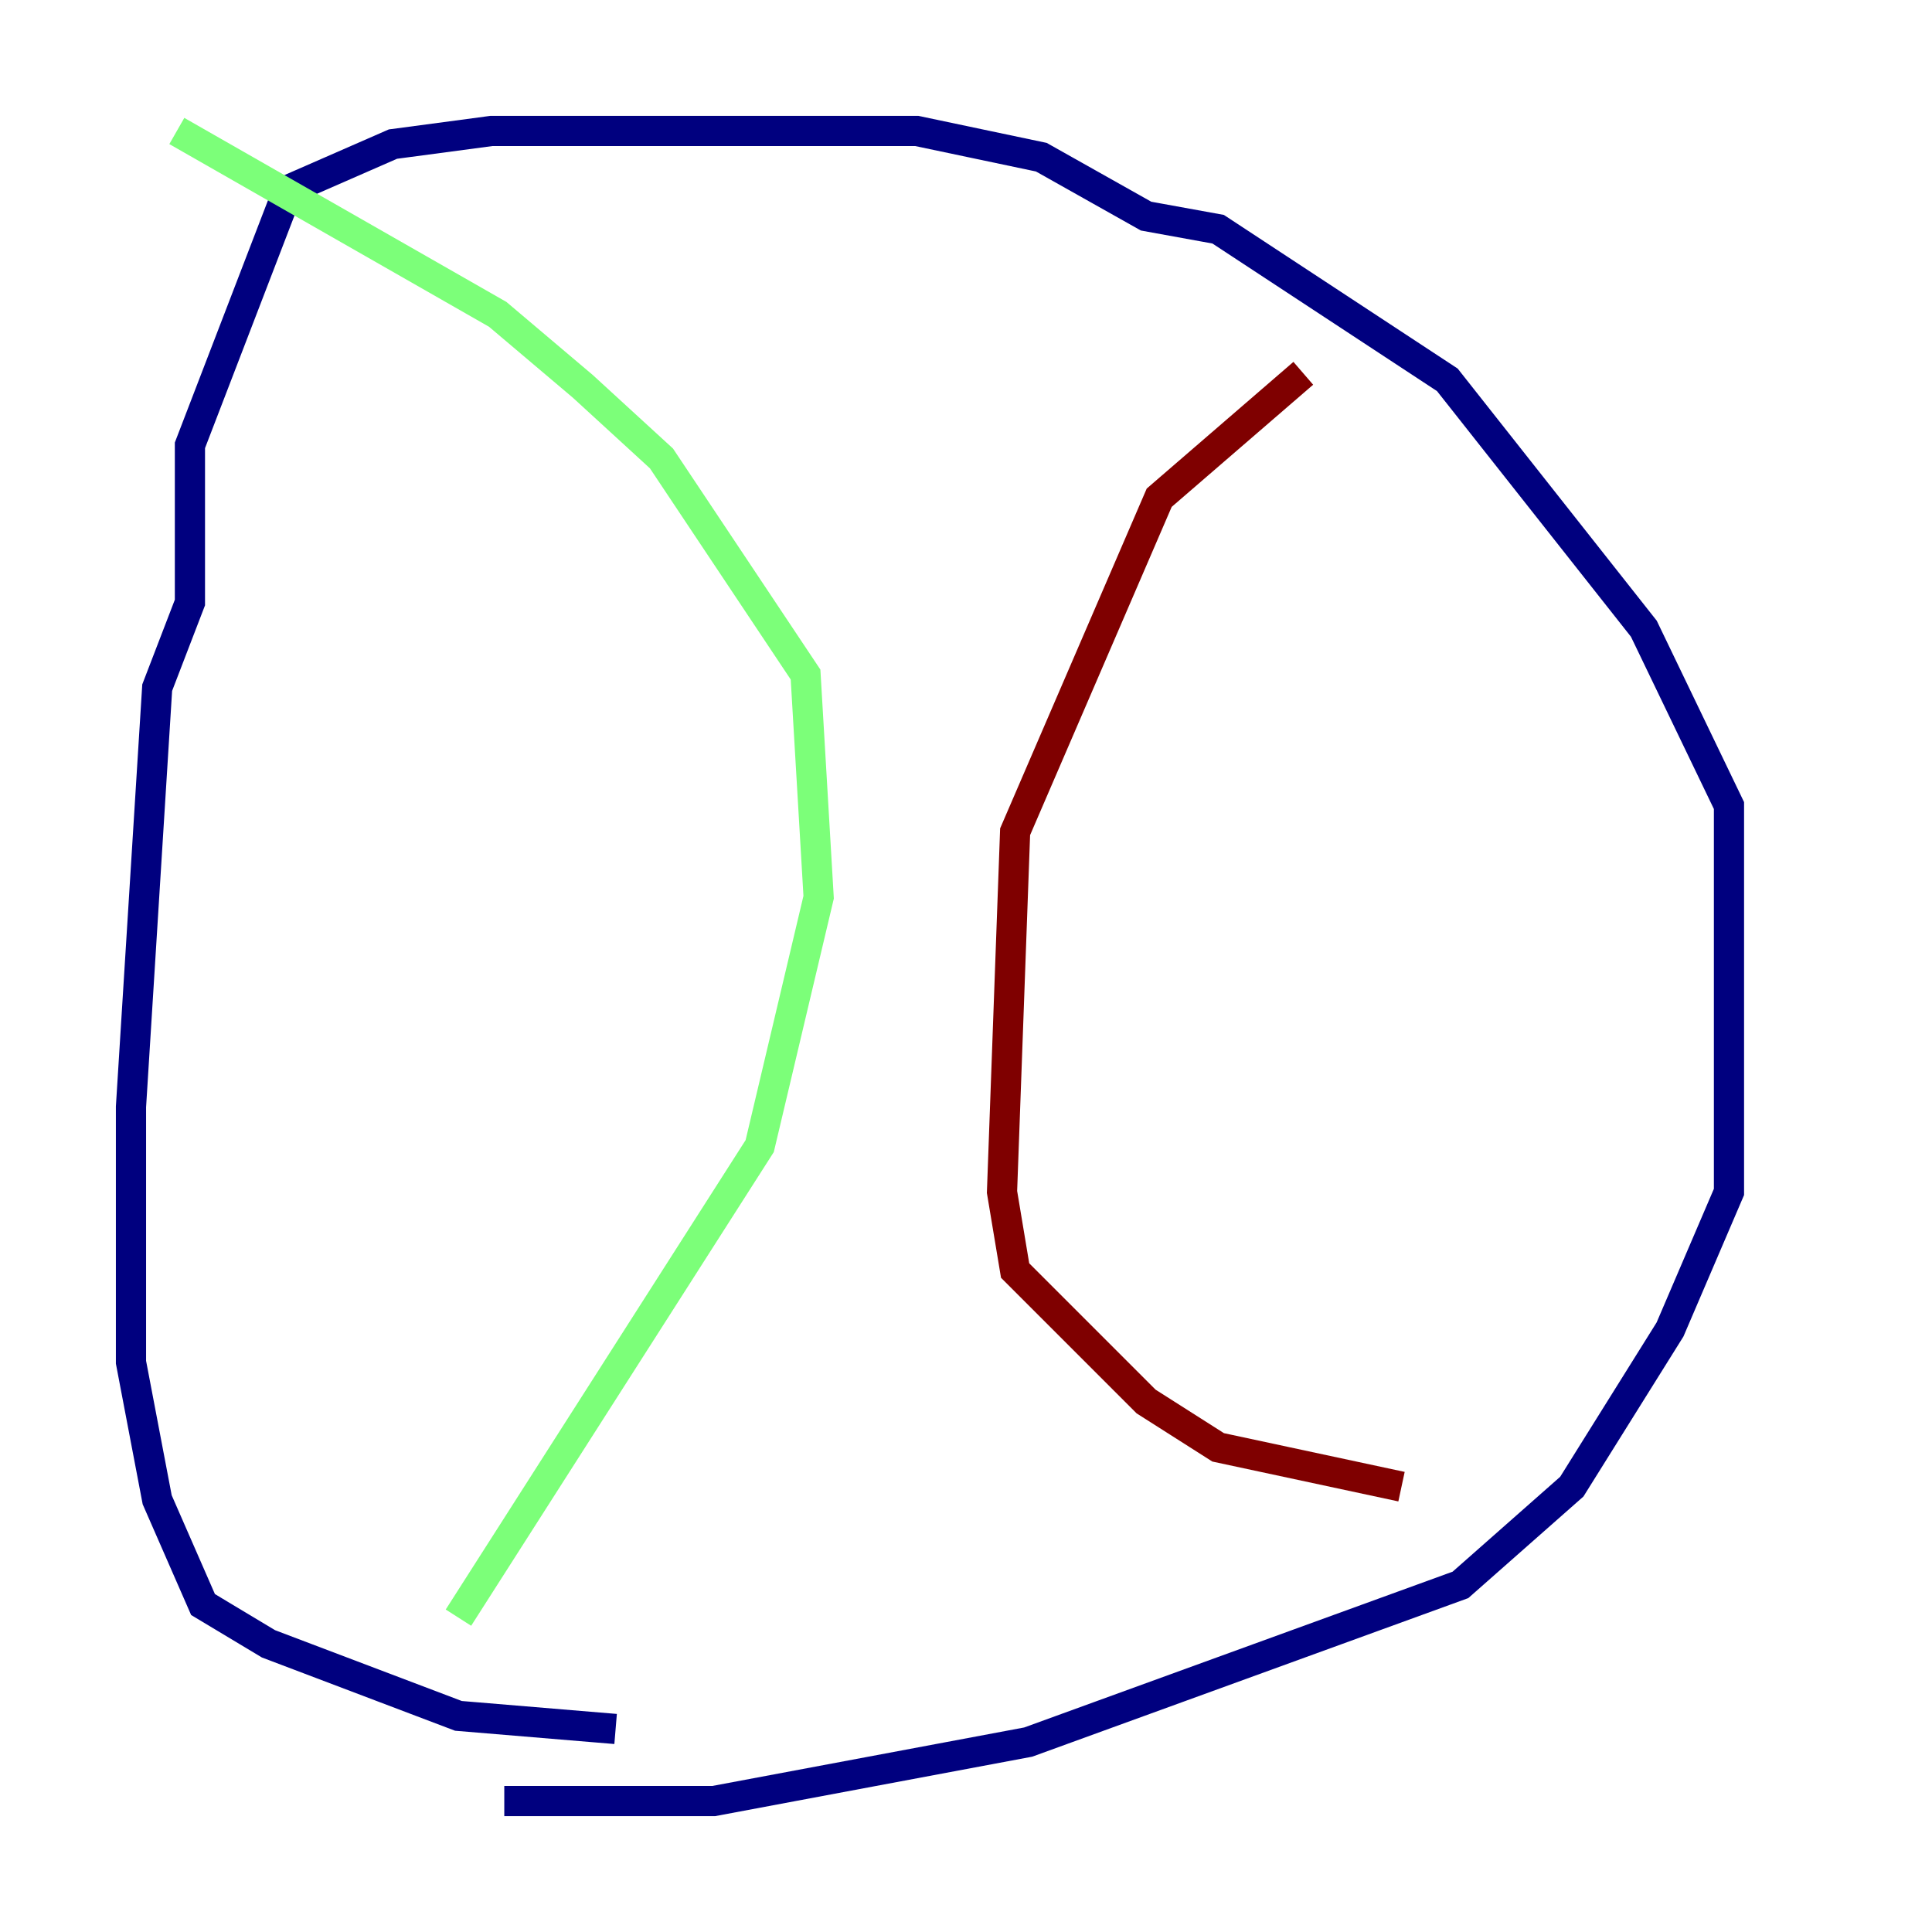 <?xml version="1.0" encoding="utf-8" ?>
<svg baseProfile="tiny" height="128" version="1.2" viewBox="0,0,128,128" width="128" xmlns="http://www.w3.org/2000/svg" xmlns:ev="http://www.w3.org/2001/xml-events" xmlns:xlink="http://www.w3.org/1999/xlink"><defs /><polyline fill="none" points="40.786,114.549 30.373,113.681 17.79,108.909 13.451,106.305 10.414,99.363 8.678,90.251 8.678,73.329 10.414,45.559 12.583,39.919 12.583,29.505 19.091,12.583 26.034,9.546 32.542,8.678 60.746,8.678 68.99,10.414 75.932,14.319 80.705,15.186 95.891,25.166 108.909,41.654 114.549,53.37 114.549,78.969 110.644,88.081 104.136,98.495 96.759,105.003 68.122,115.417 47.295,119.322 33.41,119.322" stroke="#00007f" stroke-width="2" /><polyline fill="none" points="30.373,107.173 50.332,75.932 54.237,59.444 53.37,44.691 43.824,30.373 38.617,25.6 32.976,20.827 11.715,8.678" stroke="#7cff79" stroke-width="2" /><polyline fill="none" points="86.346,24.732 76.8,32.976 67.254,55.105 66.386,78.969 67.254,84.176 75.932,92.854 80.705,95.891 92.854,98.495" stroke="#7f0000" stroke-width="2" /></svg>